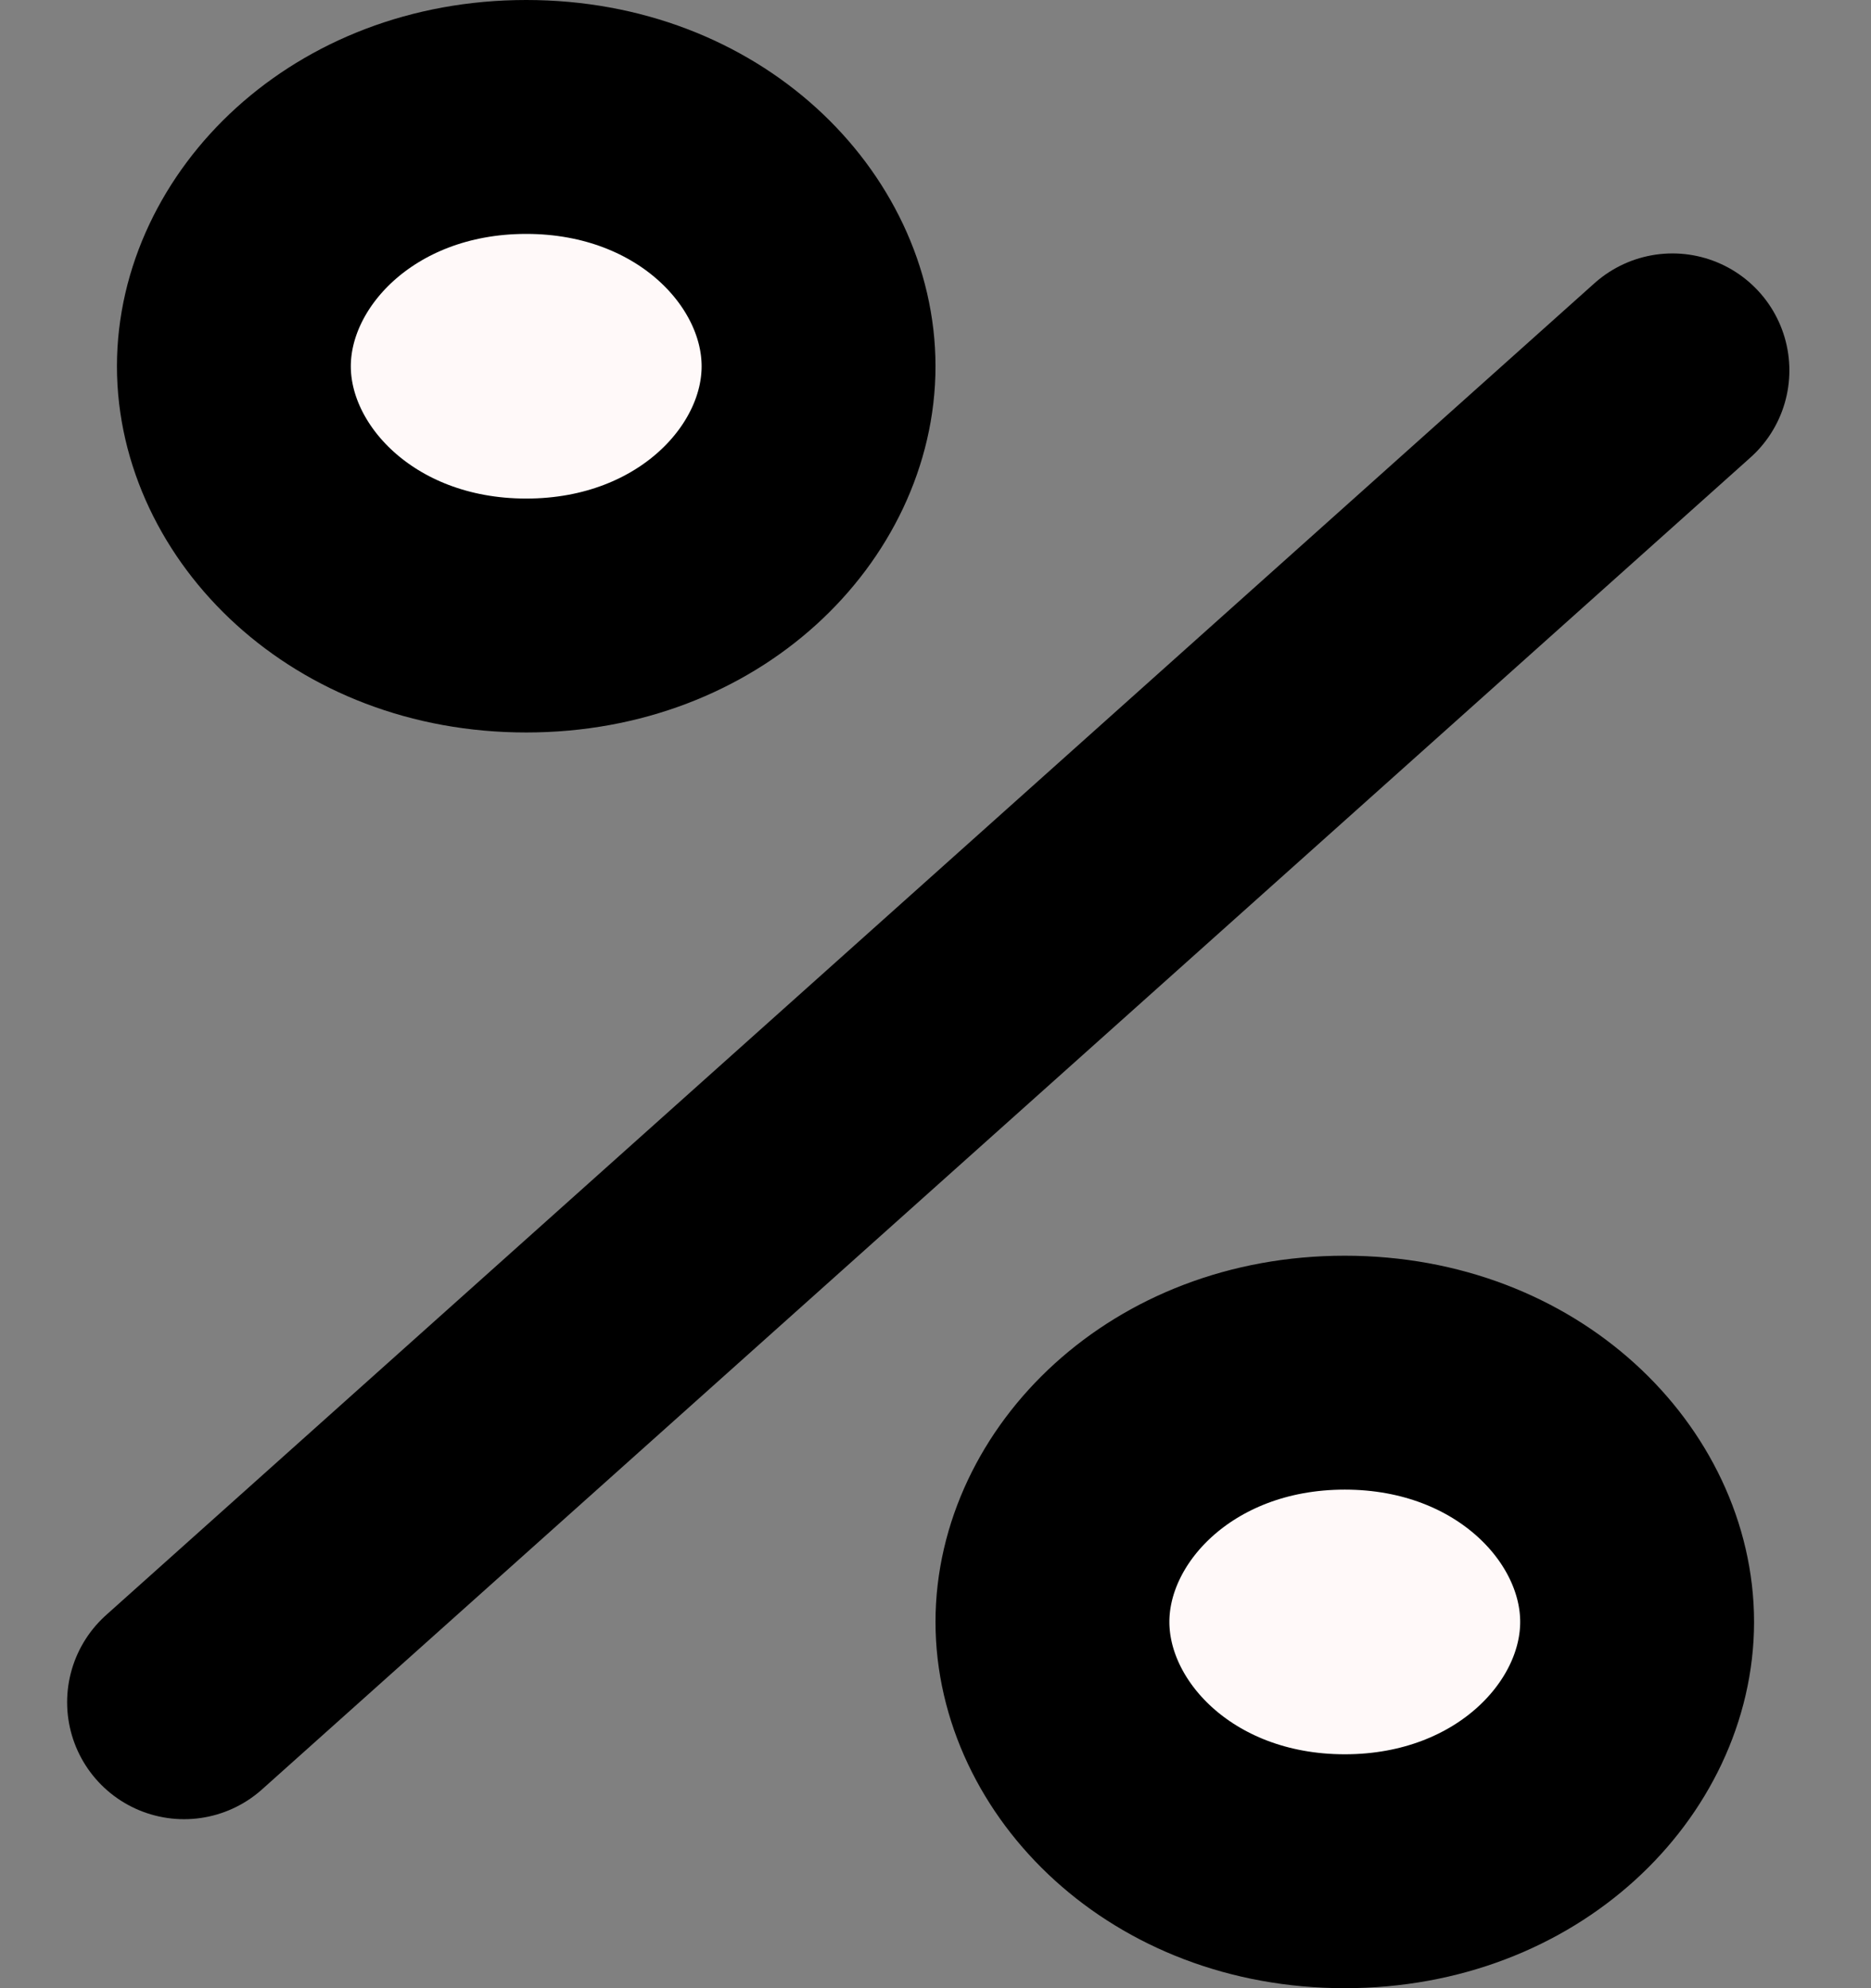 <svg width="16" height="17" viewBox="0 0 16 17" fill="none" xmlns="http://www.w3.org/2000/svg">
<rect x="0" y="0" width="16" height="17" fill="#808080" stroke="none"/>
<path d="M7 3.132C7 4.207 5.988 5.263 4.5 5.263C3.012 5.263 2 4.207 2 3.132C2 2.056 3.012 1 4.5 1C5.988 1 7 2.056 7 3.132Z" fill="#FFF9F9" stroke="black" stroke-width="2"/>
<path d="M14 13.868C14 14.944 12.988 16 11.5 16C10.012 16 9 14.944 9 13.868C9 12.793 10.012 11.737 11.5 11.737C12.988 11.737 14 12.793 14 13.868Z" fill="#FFF9F9" stroke="black" stroke-width="2"/>
<path d="M1.574 14.555L14.302 3.167" stroke="black" stroke-width="2" stroke-linecap="round"/>
</svg>

